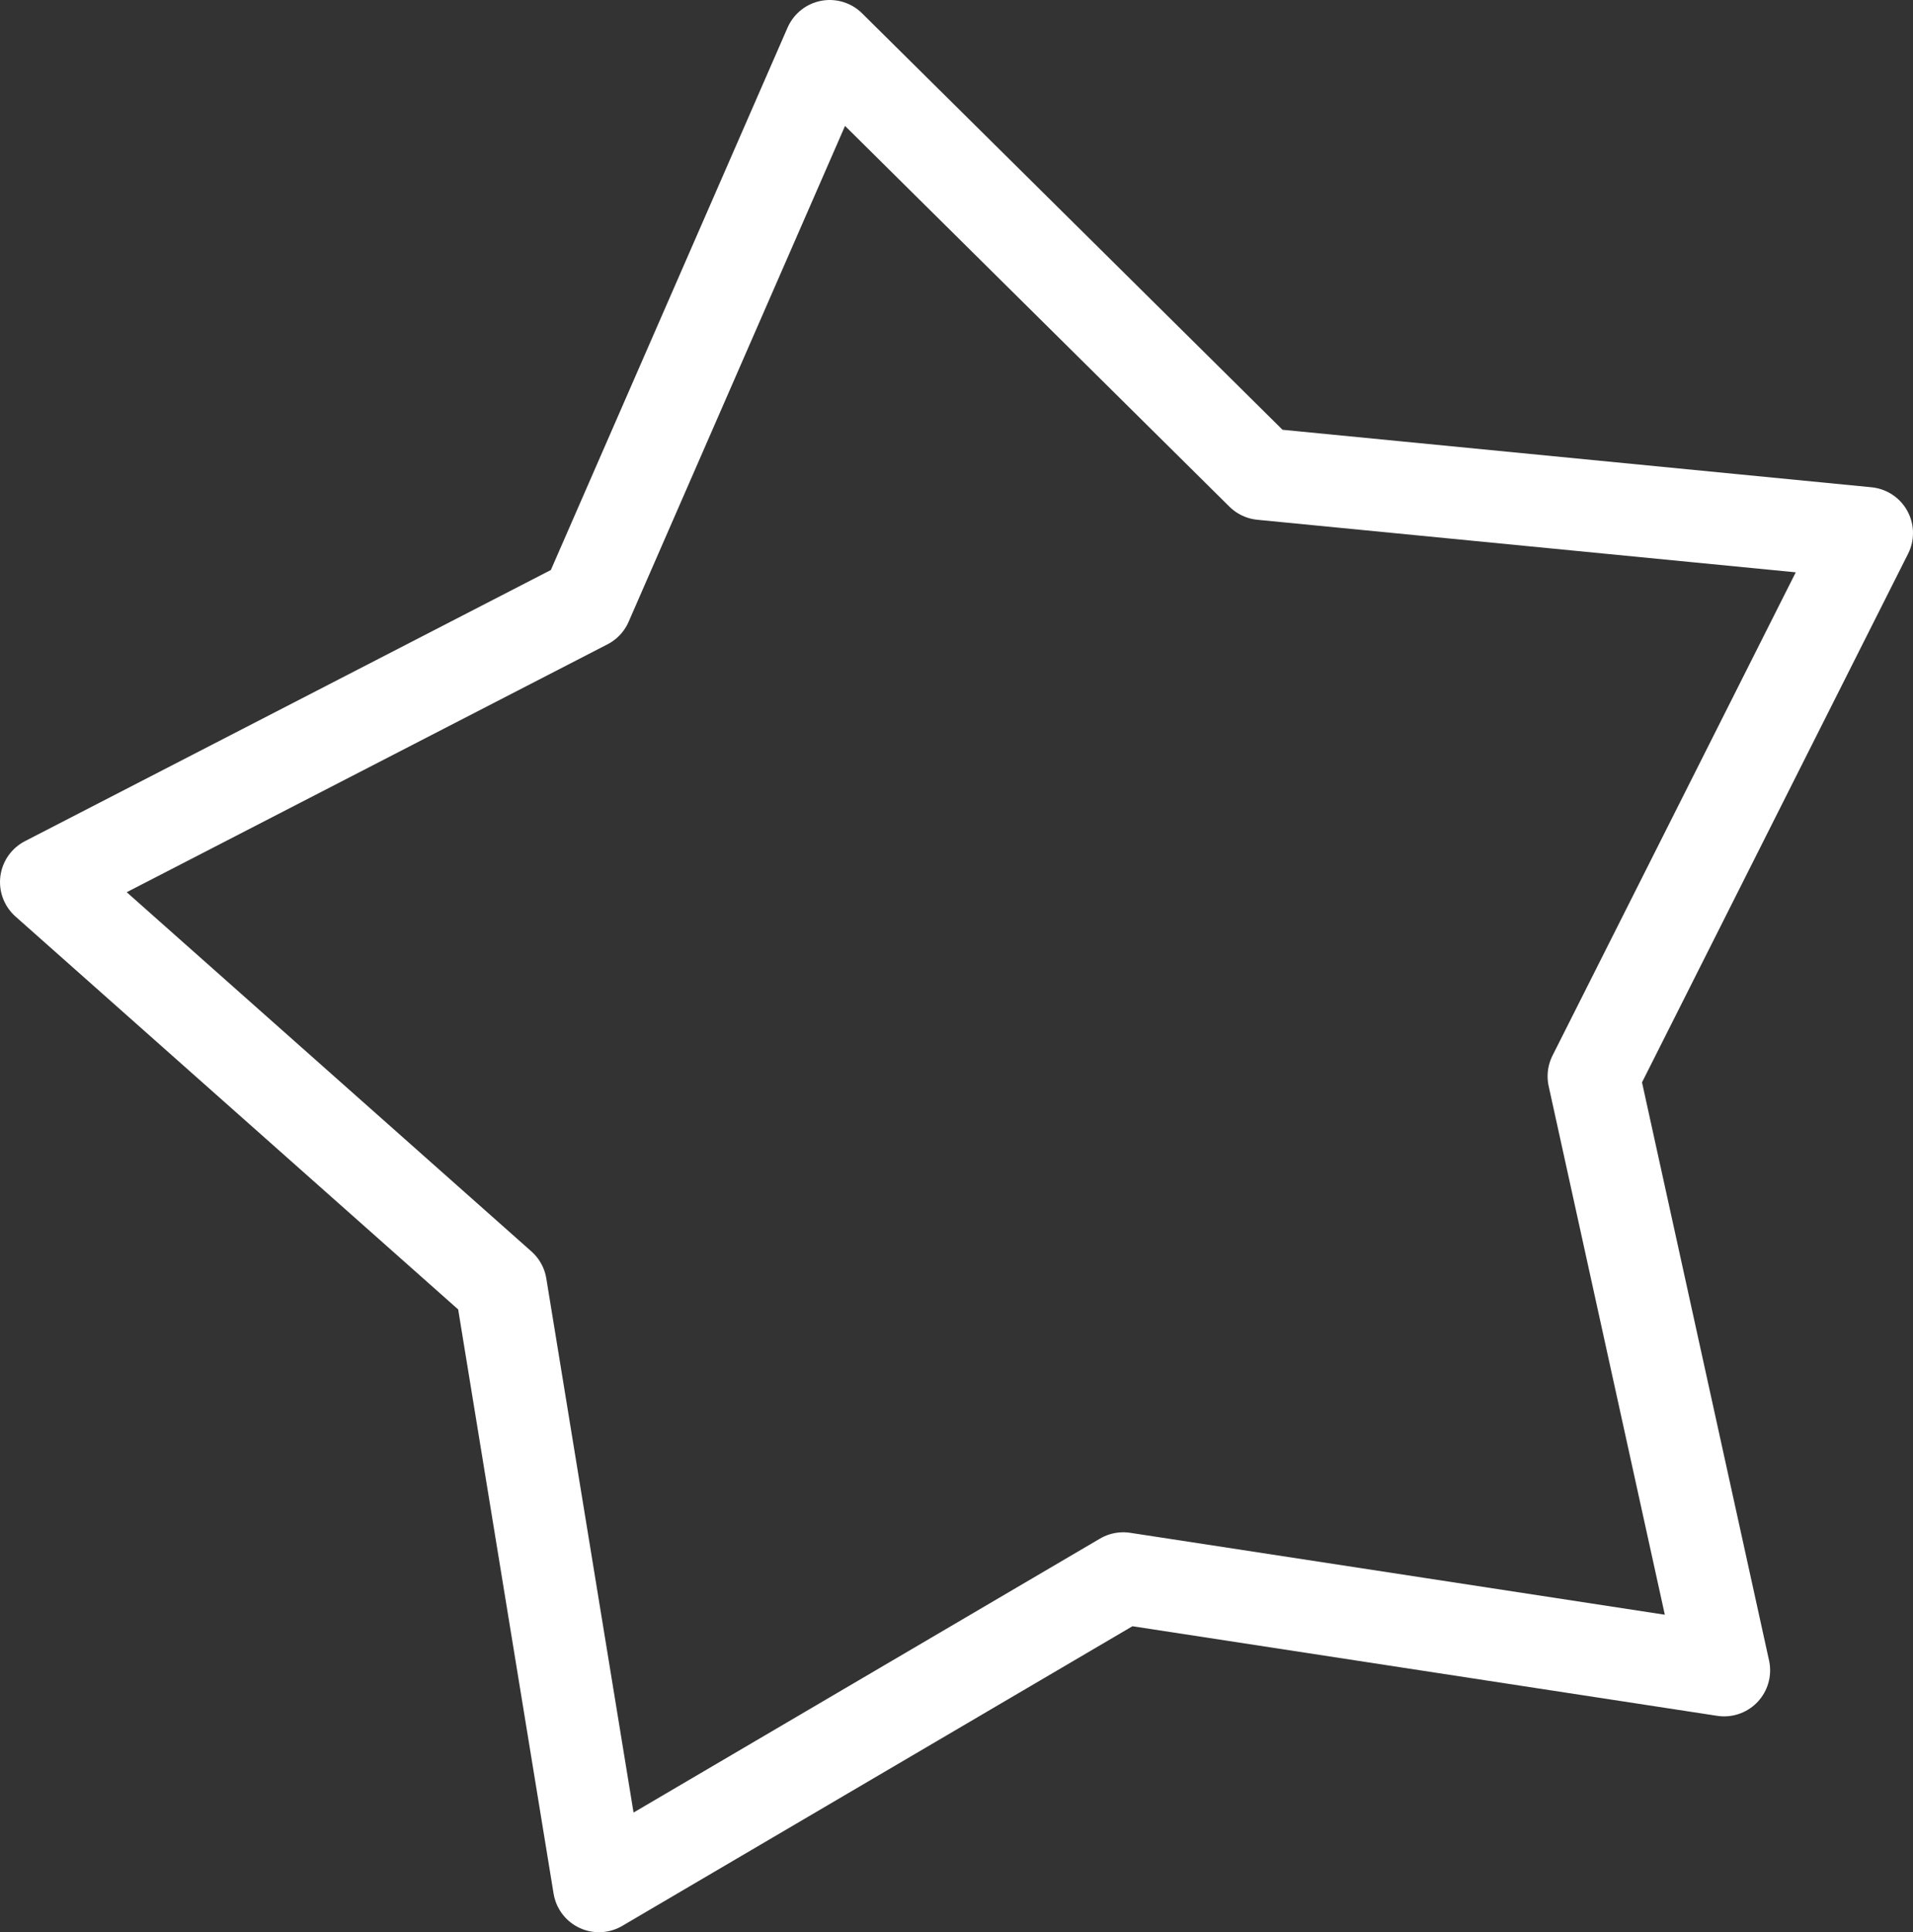 <?xml version="1.0" encoding="utf-8"?>
<!-- Generator: Adobe Illustrator 13.0.0, SVG Export Plug-In . SVG Version: 6.00 Build 14948)  -->
<!DOCTYPE svg PUBLIC "-//W3C//DTD SVG 1.1//EN" "http://www.w3.org/Graphics/SVG/1.1/DTD/svg11.dtd">
<svg version="1.1" id="Layer_1" xmlns="http://www.w3.org/2000/svg" xmlns:xlink="http://www.w3.org/1999/xlink" x="0px" y="0px"
	 width="31.197px" height="31.5px" viewBox="0 0 31.197 31.5" enable-background="new 0 0 31.197 31.5" xml:space="preserve">
<rect x="0" y="0" width="31.197" height="31.5" fill="#333333" stroke="none"/>
<g>
	<polygon fill="none" stroke="#FFFFFF" stroke-width="1.5" stroke-linecap="round" stroke-linejoin="round" points="20.577,7.727 
		30.447,8.69 25.988,17.546 28.117,27.231 18.318,25.73 9.768,30.75 8.169,20.963 0.75,14.38 9.564,9.837 13.531,0.75 	"/>
</g>
</svg>
